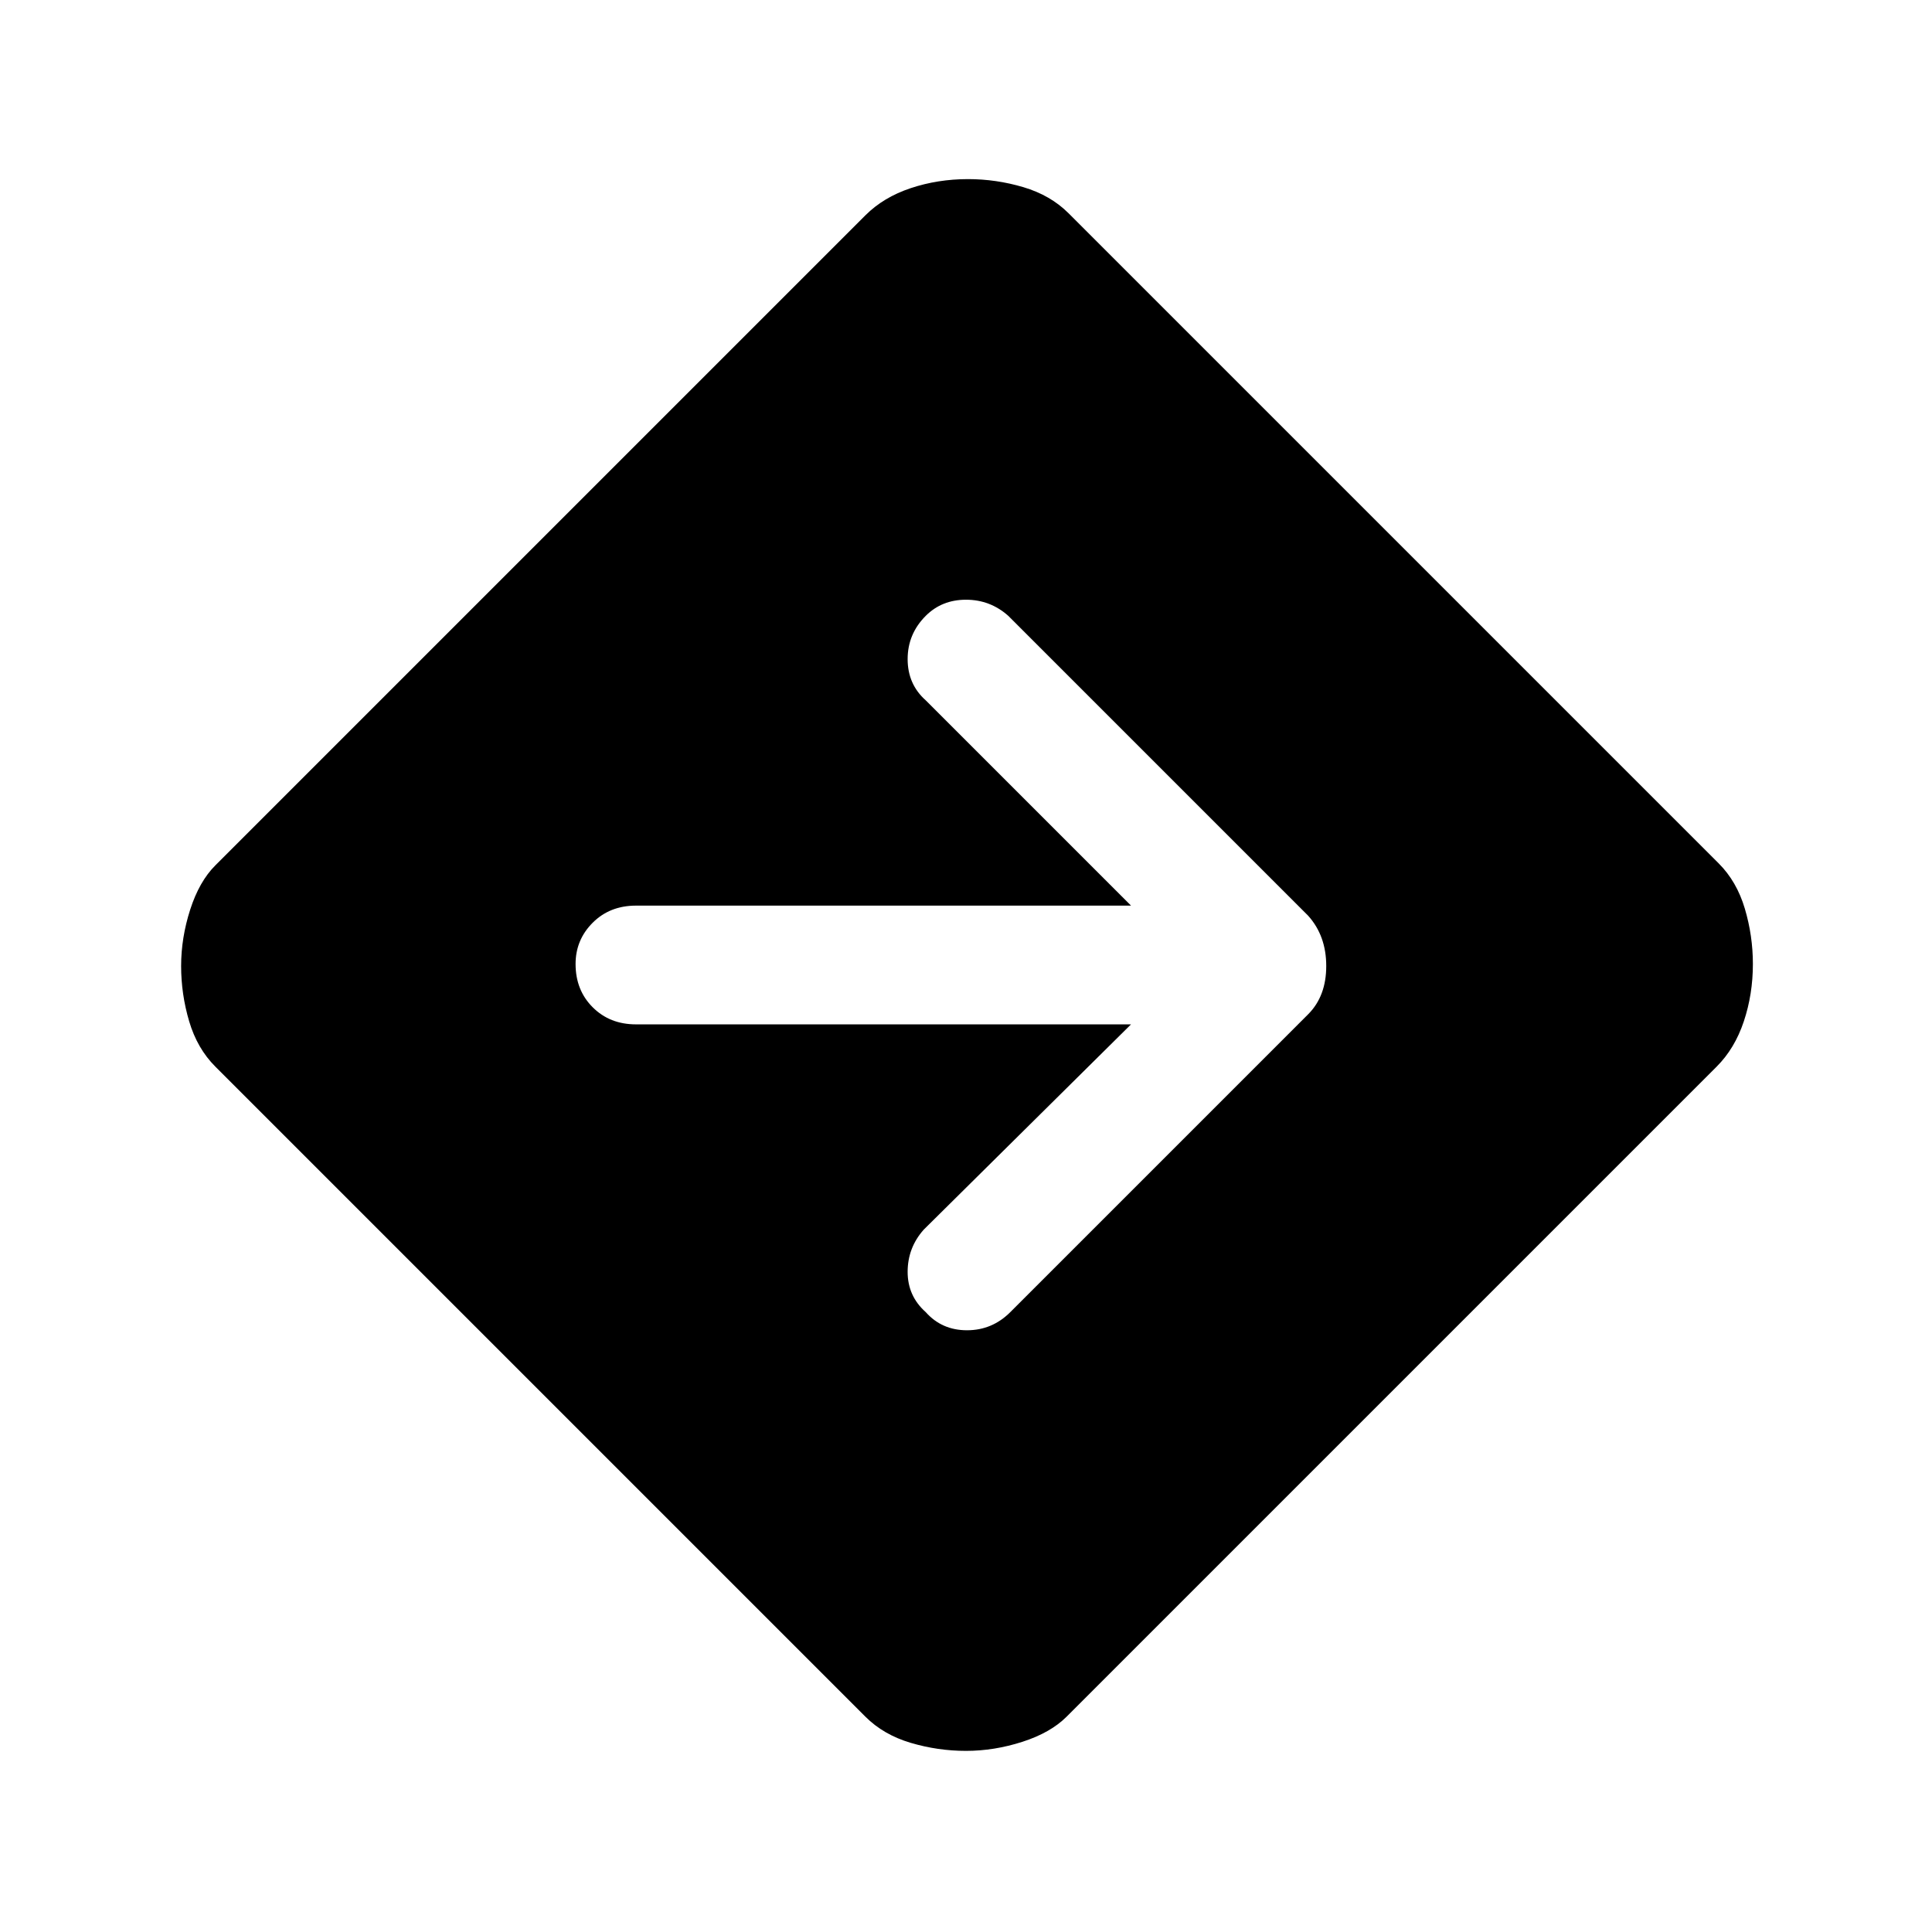 <svg xmlns="http://www.w3.org/2000/svg" height="48" width="48"><path d="M24 43.5q-.7 0-1.375-.2t-1.125-.65L5.35 26.5q-.45-.45-.65-1.125T4.5 24q0-.7.225-1.4t.625-1.1L21.5 5.35q.45-.45 1.125-.675.675-.225 1.425-.225.7 0 1.375.2t1.125.65L42.7 21.45q.45.45.65 1.125t.2 1.375q0 .75-.225 1.425T42.65 26.5L26.5 42.65q-.4.4-1.1.625-.7.225-1.4.225Zm4.1-18.05-5.15 5.1q-.4.45-.4 1.05 0 .6.45 1 .4.45 1.025.45.625 0 1.075-.45l7.4-7.4q.45-.45.45-1.2t-.45-1.25l-7.45-7.45q-.45-.4-1.05-.4-.6 0-1 .4-.45.45-.45 1.075T23 17.4l5.1 5.1H15.8q-.65 0-1.075.425-.425.425-.425 1.025 0 .65.425 1.075.425.425 1.075.425Z"/></svg>